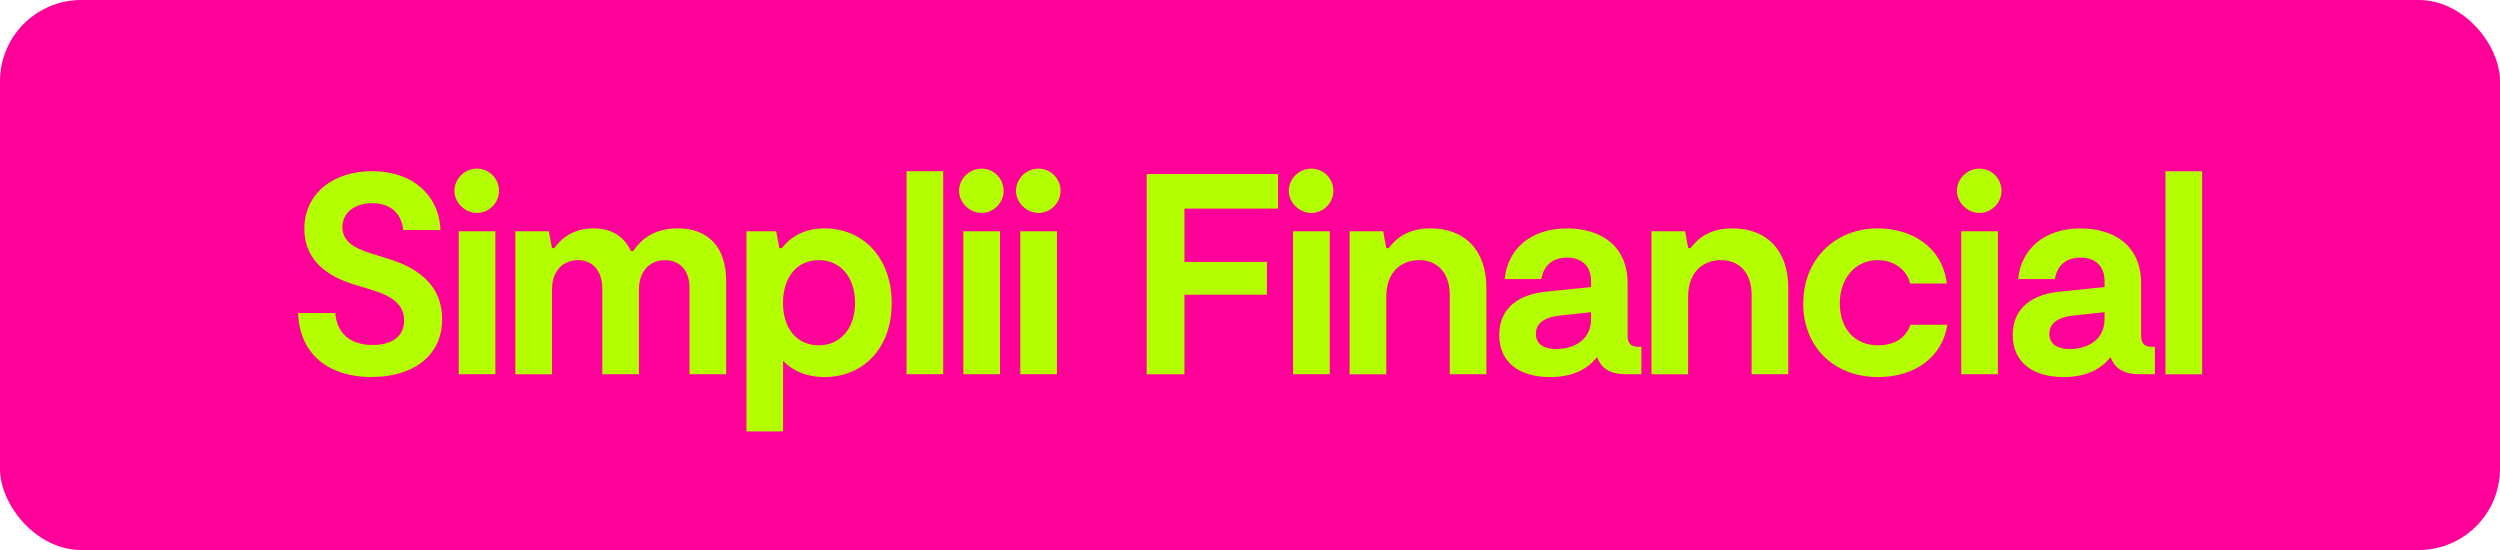 <?xml version="1.0" encoding="UTF-8"?>
<svg id="Layer_1" data-name="Layer 1" xmlns="http://www.w3.org/2000/svg" viewBox="0 0 400 88">
  <defs>
    <style>
      .cls-1 {
        fill: #f09;
      }

      .cls-2 {
        fill: #b3ff00;
      }
    </style>
  </defs>
  <rect class="cls-1" x="0" width="400" height="88" rx="13" ry="13"/>
  <path class="cls-2" d="m59.63,60.33c-7.64,0-11.71-4.12-11.94-10.25h5.95c.27,3.2,2.33,5.12,5.99,5.12,2.74,0,5.03-1.14,5.03-3.93,0-3.25-3.16-4.3-6.08-5.17l-1.83-.55c-3.93-1.19-8.05-3.61-8.05-8.92,0-5.72,4.67-9.24,10.84-9.24,6.59,0,10.75,3.98,10.93,9.42h-5.95c-.27-2.52-1.88-4.3-4.94-4.3-2.84,0-4.8,1.51-4.8,3.84,0,2.75,2.79,3.66,5.49,4.48l1.6.5c3.02.92,8.87,3.07,8.87,9.74,0,6.27-5.21,9.24-11.12,9.24Zm13.08-29.78c0-2.01,1.69-3.57,3.61-3.57s3.52,1.56,3.52,3.57c0,1.88-1.6,3.52-3.52,3.52s-3.61-1.65-3.61-3.52Zm.69,6.45h5.86v22.87h-5.86v-22.87Zm9.06,0h5.35l.5,2.7h.37c1.24-1.69,3.16-3.16,6.27-3.16,3.61,0,5.22,1.97,5.99,3.61h.37c1.24-1.78,3.25-3.61,7.14-3.61,4.71,0,7.73,2.84,7.73,8.37v14.96h-5.86v-13.86c0-2.93-1.74-4.39-3.93-4.39-2.47,0-4.16,1.83-4.16,4.71v13.54h-5.86v-13.68c0-3.02-1.69-4.57-3.89-4.57s-4.16,1.51-4.16,4.67v13.59h-5.86v-22.87Zm60.21,11.48c0,7.46-4.76,11.85-10.75,11.85-3.11,0-5.4-1.24-6.63-2.61v11.3h-5.86v-32.02h4.76l.5,2.7h.41c1.1-1.46,3.25-3.16,6.82-3.16,6.13,0,10.75,4.67,10.75,11.94Zm-5.86,0c0-4.12-2.33-6.86-5.81-6.86s-5.72,2.74-5.72,6.86,2.24,6.77,5.72,6.77,5.81-2.74,5.81-6.77Zm8.24-21.09h5.86v32.48h-5.86V27.39Zm8.4,3.16c0-2.01,1.69-3.57,3.61-3.57s3.52,1.56,3.52,3.57c0,1.88-1.6,3.52-3.52,3.52s-3.61-1.65-3.61-3.52Zm.69,6.45h5.86v22.87h-5.86v-22.87Zm8.42-6.45c0-2.01,1.69-3.57,3.61-3.57s3.52,1.56,3.52,3.57c0,1.88-1.6,3.52-3.52,3.52s-3.61-1.65-3.61-3.52Zm.69,6.45h5.86v22.87h-5.86v-22.87Zm26.26-3.61v8.51h13.19v5.26h-13.19v12.72h-6.04V27.85h21.02v5.53h-14.98Zm16.7-2.84c0-2.01,1.69-3.57,3.61-3.57s3.52,1.56,3.52,3.57c0,1.88-1.6,3.52-3.52,3.52s-3.61-1.65-3.61-3.52Zm.69,6.45h5.86v22.87h-5.86v-22.87Zm9.06,0h5.35l.5,2.7h.37c1.37-1.78,3.29-3.16,6.72-3.16,5.44,0,8.92,3.48,8.92,9.47v13.86h-5.86v-12.67c0-3.75-2.15-5.58-4.9-5.58s-5.26,1.78-5.26,5.86v12.4h-5.86v-22.87Zm46.66,18.48v4.39h-2.47c-2.15,0-3.84-.64-4.62-2.74-1.56,1.97-3.93,3.2-7.55,3.2-4.67,0-8.1-2.2-8.1-6.72s3.34-6.54,7.55-6.95l7.14-.73v-.96c0-2.52-1.6-3.75-3.84-3.75-2.47,0-3.75,1.37-4.12,3.43h-5.86c.46-4.76,4.12-8.1,9.97-8.1,5.35,0,9.7,2.7,9.7,8.83v8.37c0,1.19.55,1.74,1.65,1.74h.55Zm-8.05-5.53l-5.12.55c-2.1.23-3.71,1.1-3.71,2.88s1.42,2.47,3.25,2.47c2.47,0,5.58-1.19,5.58-4.8v-1.1Zm9.69-12.95h5.35l.5,2.7h.37c1.37-1.78,3.29-3.16,6.72-3.16,5.44,0,8.92,3.48,8.92,9.47v13.86h-5.86v-12.67c0-3.75-2.15-5.58-4.9-5.58s-5.26,1.78-5.26,5.86v12.4h-5.86v-22.87Zm24.27,11.53c0-7.18,5.21-11.99,11.89-11.99,5.31,0,10.34,2.84,11.07,8.83h-5.86c-.5-2.1-2.47-3.75-5.22-3.75-3.48,0-6.04,2.84-6.04,6.91s2.38,6.72,6.13,6.72c2.65,0,4.44-1.19,5.17-3.29h5.9c-.78,5.12-5.12,8.37-11.07,8.37-7.14,0-11.99-4.89-11.99-11.8Zm24.58-17.98c0-2.01,1.69-3.57,3.61-3.57s3.52,1.56,3.52,3.57c0,1.88-1.6,3.52-3.52,3.52s-3.61-1.65-3.61-3.52Zm.69,6.45h5.86v22.87h-5.86v-22.87Zm30.98,18.48v4.39h-2.47c-2.15,0-3.84-.64-4.62-2.74-1.56,1.97-3.93,3.2-7.55,3.2-4.67,0-8.1-2.2-8.1-6.72s3.34-6.54,7.55-6.95l7.14-.73v-.96c0-2.52-1.6-3.75-3.84-3.75-2.47,0-3.75,1.37-4.12,3.43h-5.86c.46-4.76,4.12-8.1,9.97-8.1,5.35,0,9.7,2.7,9.7,8.83v8.37c0,1.19.55,1.74,1.65,1.74h.55Zm-8.05-5.53l-5.12.55c-2.1.23-3.71,1.1-3.71,2.88s1.42,2.47,3.25,2.47c2.47,0,5.58-1.19,5.58-4.8v-1.1Zm9.75-22.55h5.86v32.48h-5.86V27.39Z"/>
</svg>